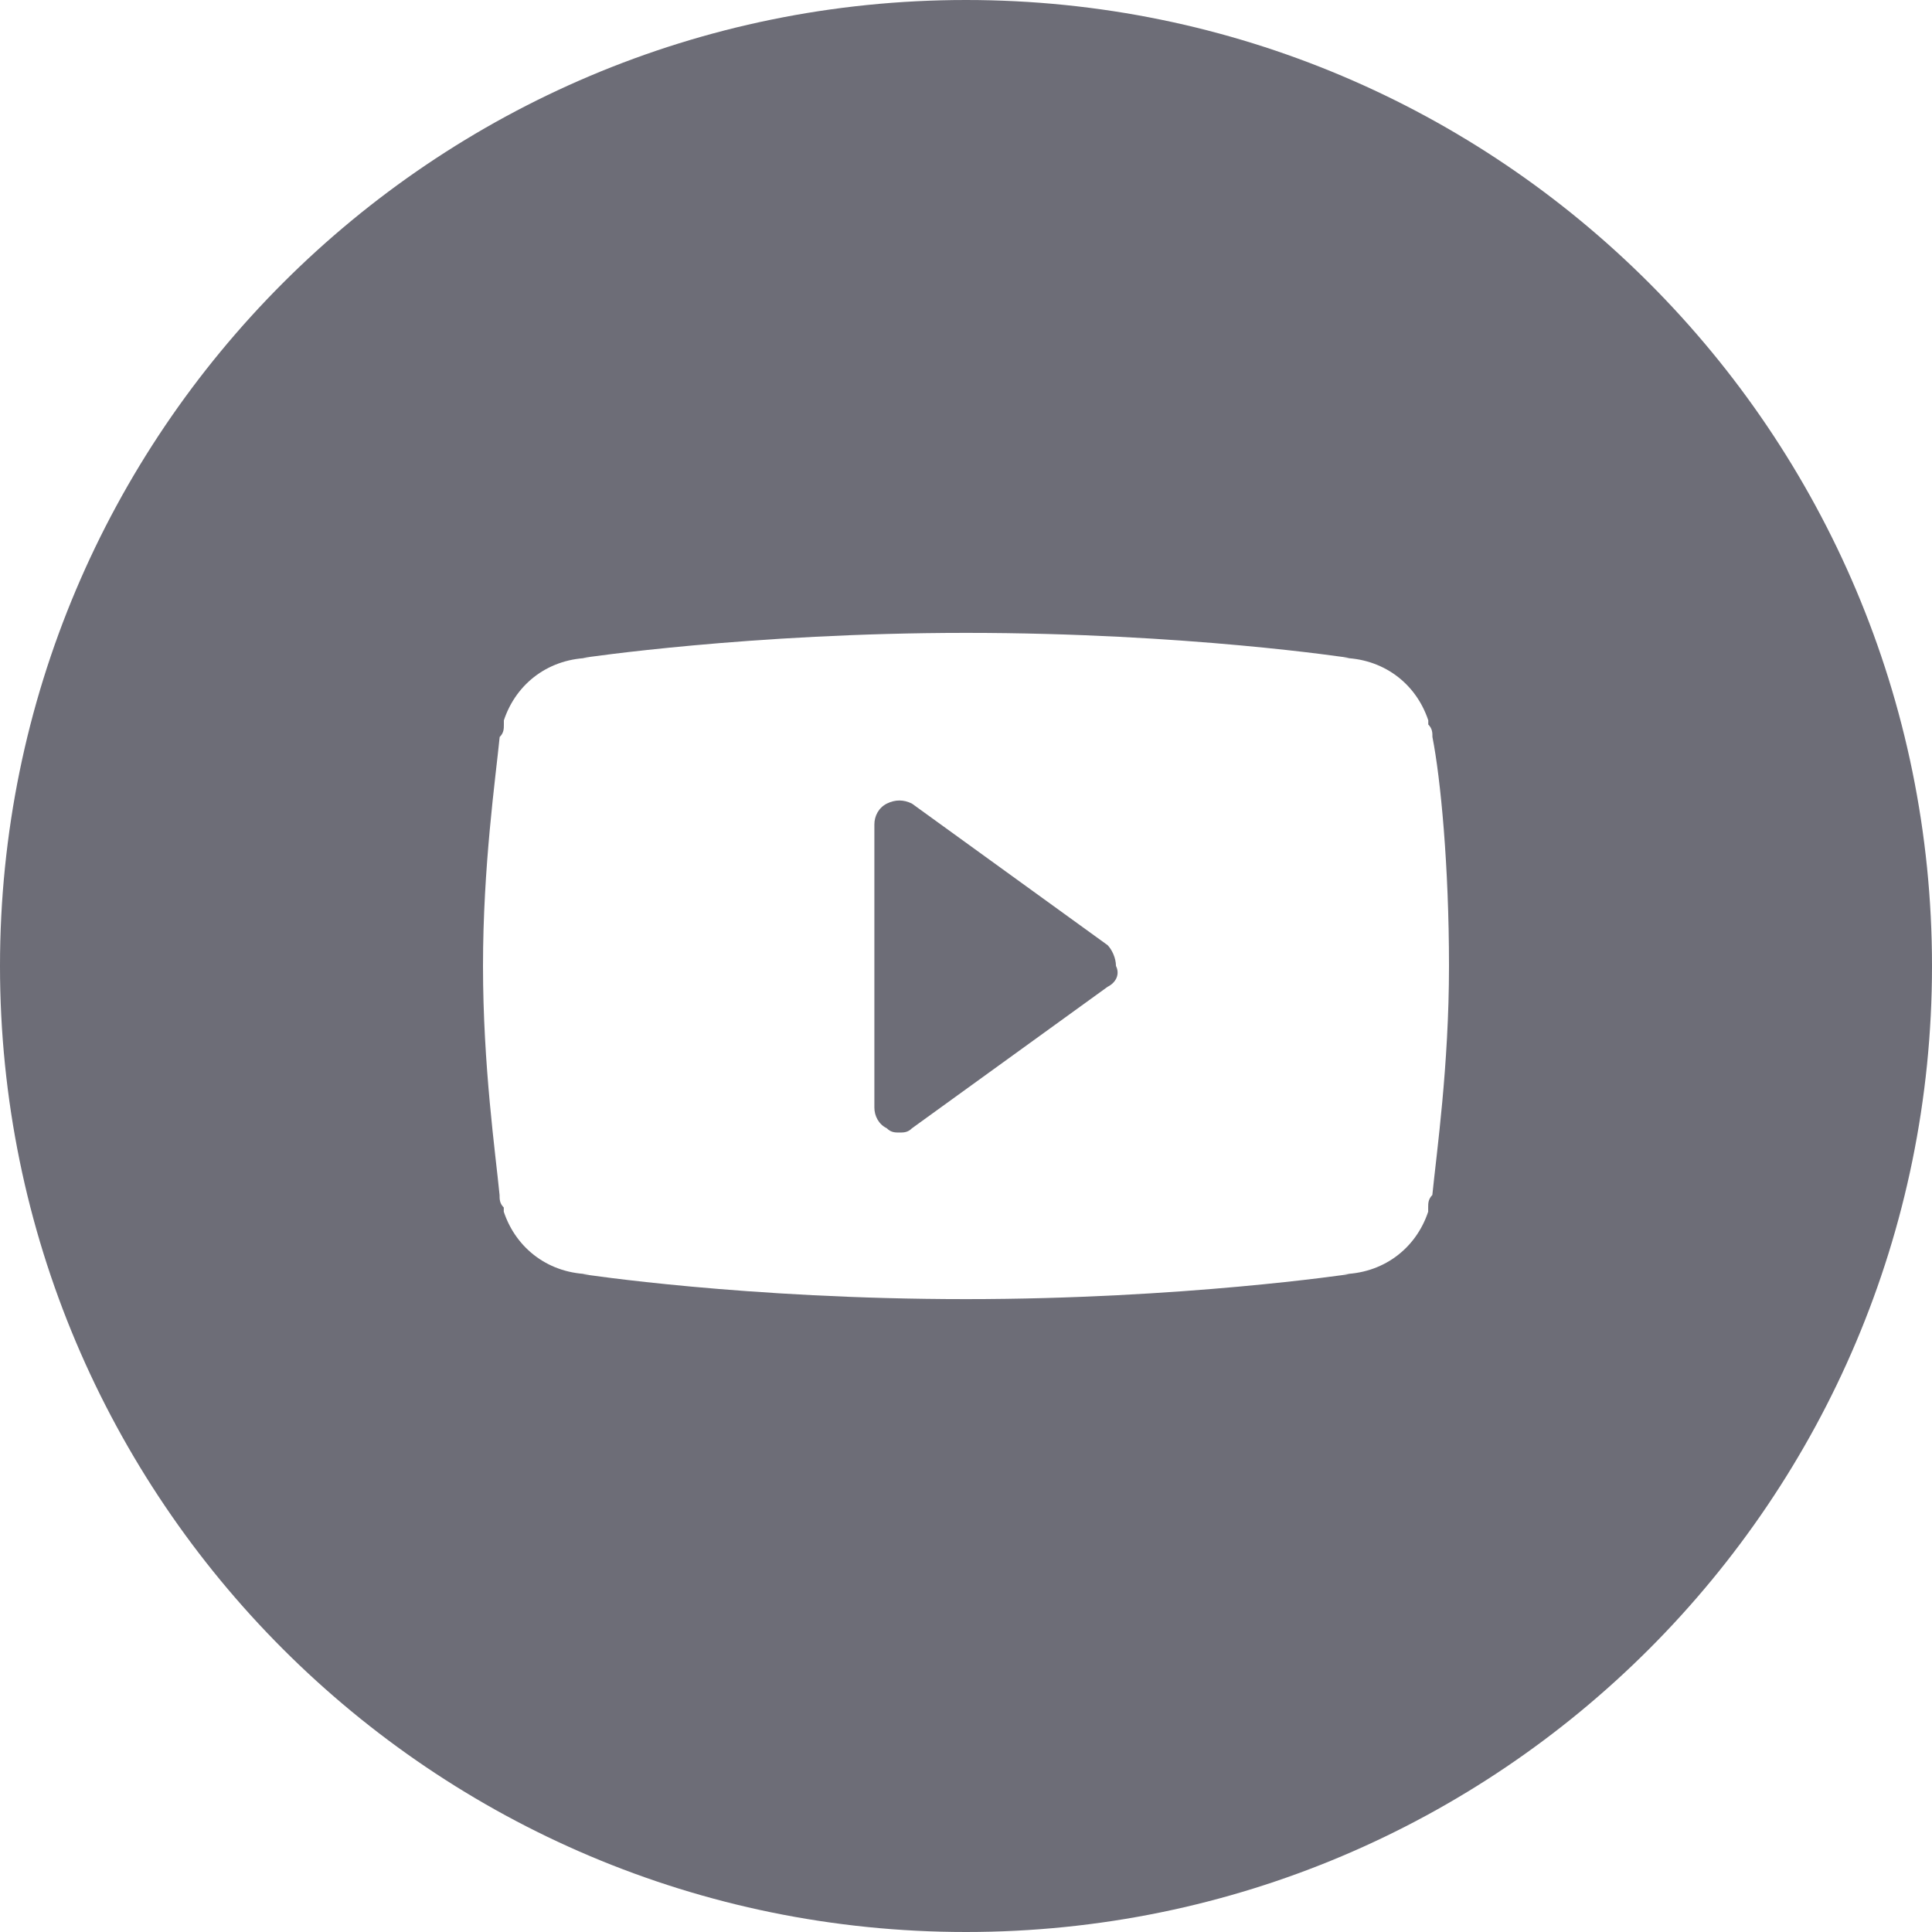 ﻿<svg xmlns="http://www.w3.org/2000/svg" width="40px" height="40px" viewBox="0 0 40 40">
<path fill="#6d6d77" d="M22.931,19.568l-4.051-2.931c-0.173-0.085-0.345-0.085-0.518,0c-0.172,0.086-0.259,0.259-0.259,0.432v5.861
c0,0.174,0.087,0.346,0.259,0.431c0.086,0.087,0.173,0.087,0.258,0.087c0.087,0,0.174,0,0.26-0.087l4.051-2.93
c0.174-0.087,0.26-0.259,0.174-0.432C23.104,19.828,23.017,19.655,22.931,19.568z"/>
<path fill="#6d6d77" d="M20,0C8.955,0,0,8.955,0,20c0,11.046,8.955,20,20,20c11.046,0,20-8.954,20-20C40,8.955,31.046,0,20,0z
 M29.655,24.741c-0.086,0.087-0.086,0.173-0.086,0.259v0.087c-0.258,0.774-0.948,1.293-1.811,1.293h0.173
c0,0-3.448,0.517-7.932,0.517c-4.568,0-7.931-0.517-7.931-0.517h0.172c-0.861,0-1.552-0.519-1.81-1.293V25
c-0.087-0.086-0.087-0.172-0.087-0.259C10.259,23.88,10,22.069,10,20c0-2.069,0.259-3.879,0.345-4.741
c0.087-0.086,0.087-0.172,0.087-0.259v-0.086c0.258-0.776,0.948-1.293,1.81-1.293h-0.172c0,0,3.448-0.518,7.931-0.518
c4.568,0,7.932,0.518,7.932,0.518h-0.173c0.862,0,1.553,0.517,1.811,1.293V15c0.086,0.087,0.086,0.172,0.086,0.259
C29.827,16.121,30,17.931,30,20C30,22.069,29.741,23.88,29.655,24.741z"/>
</svg>

